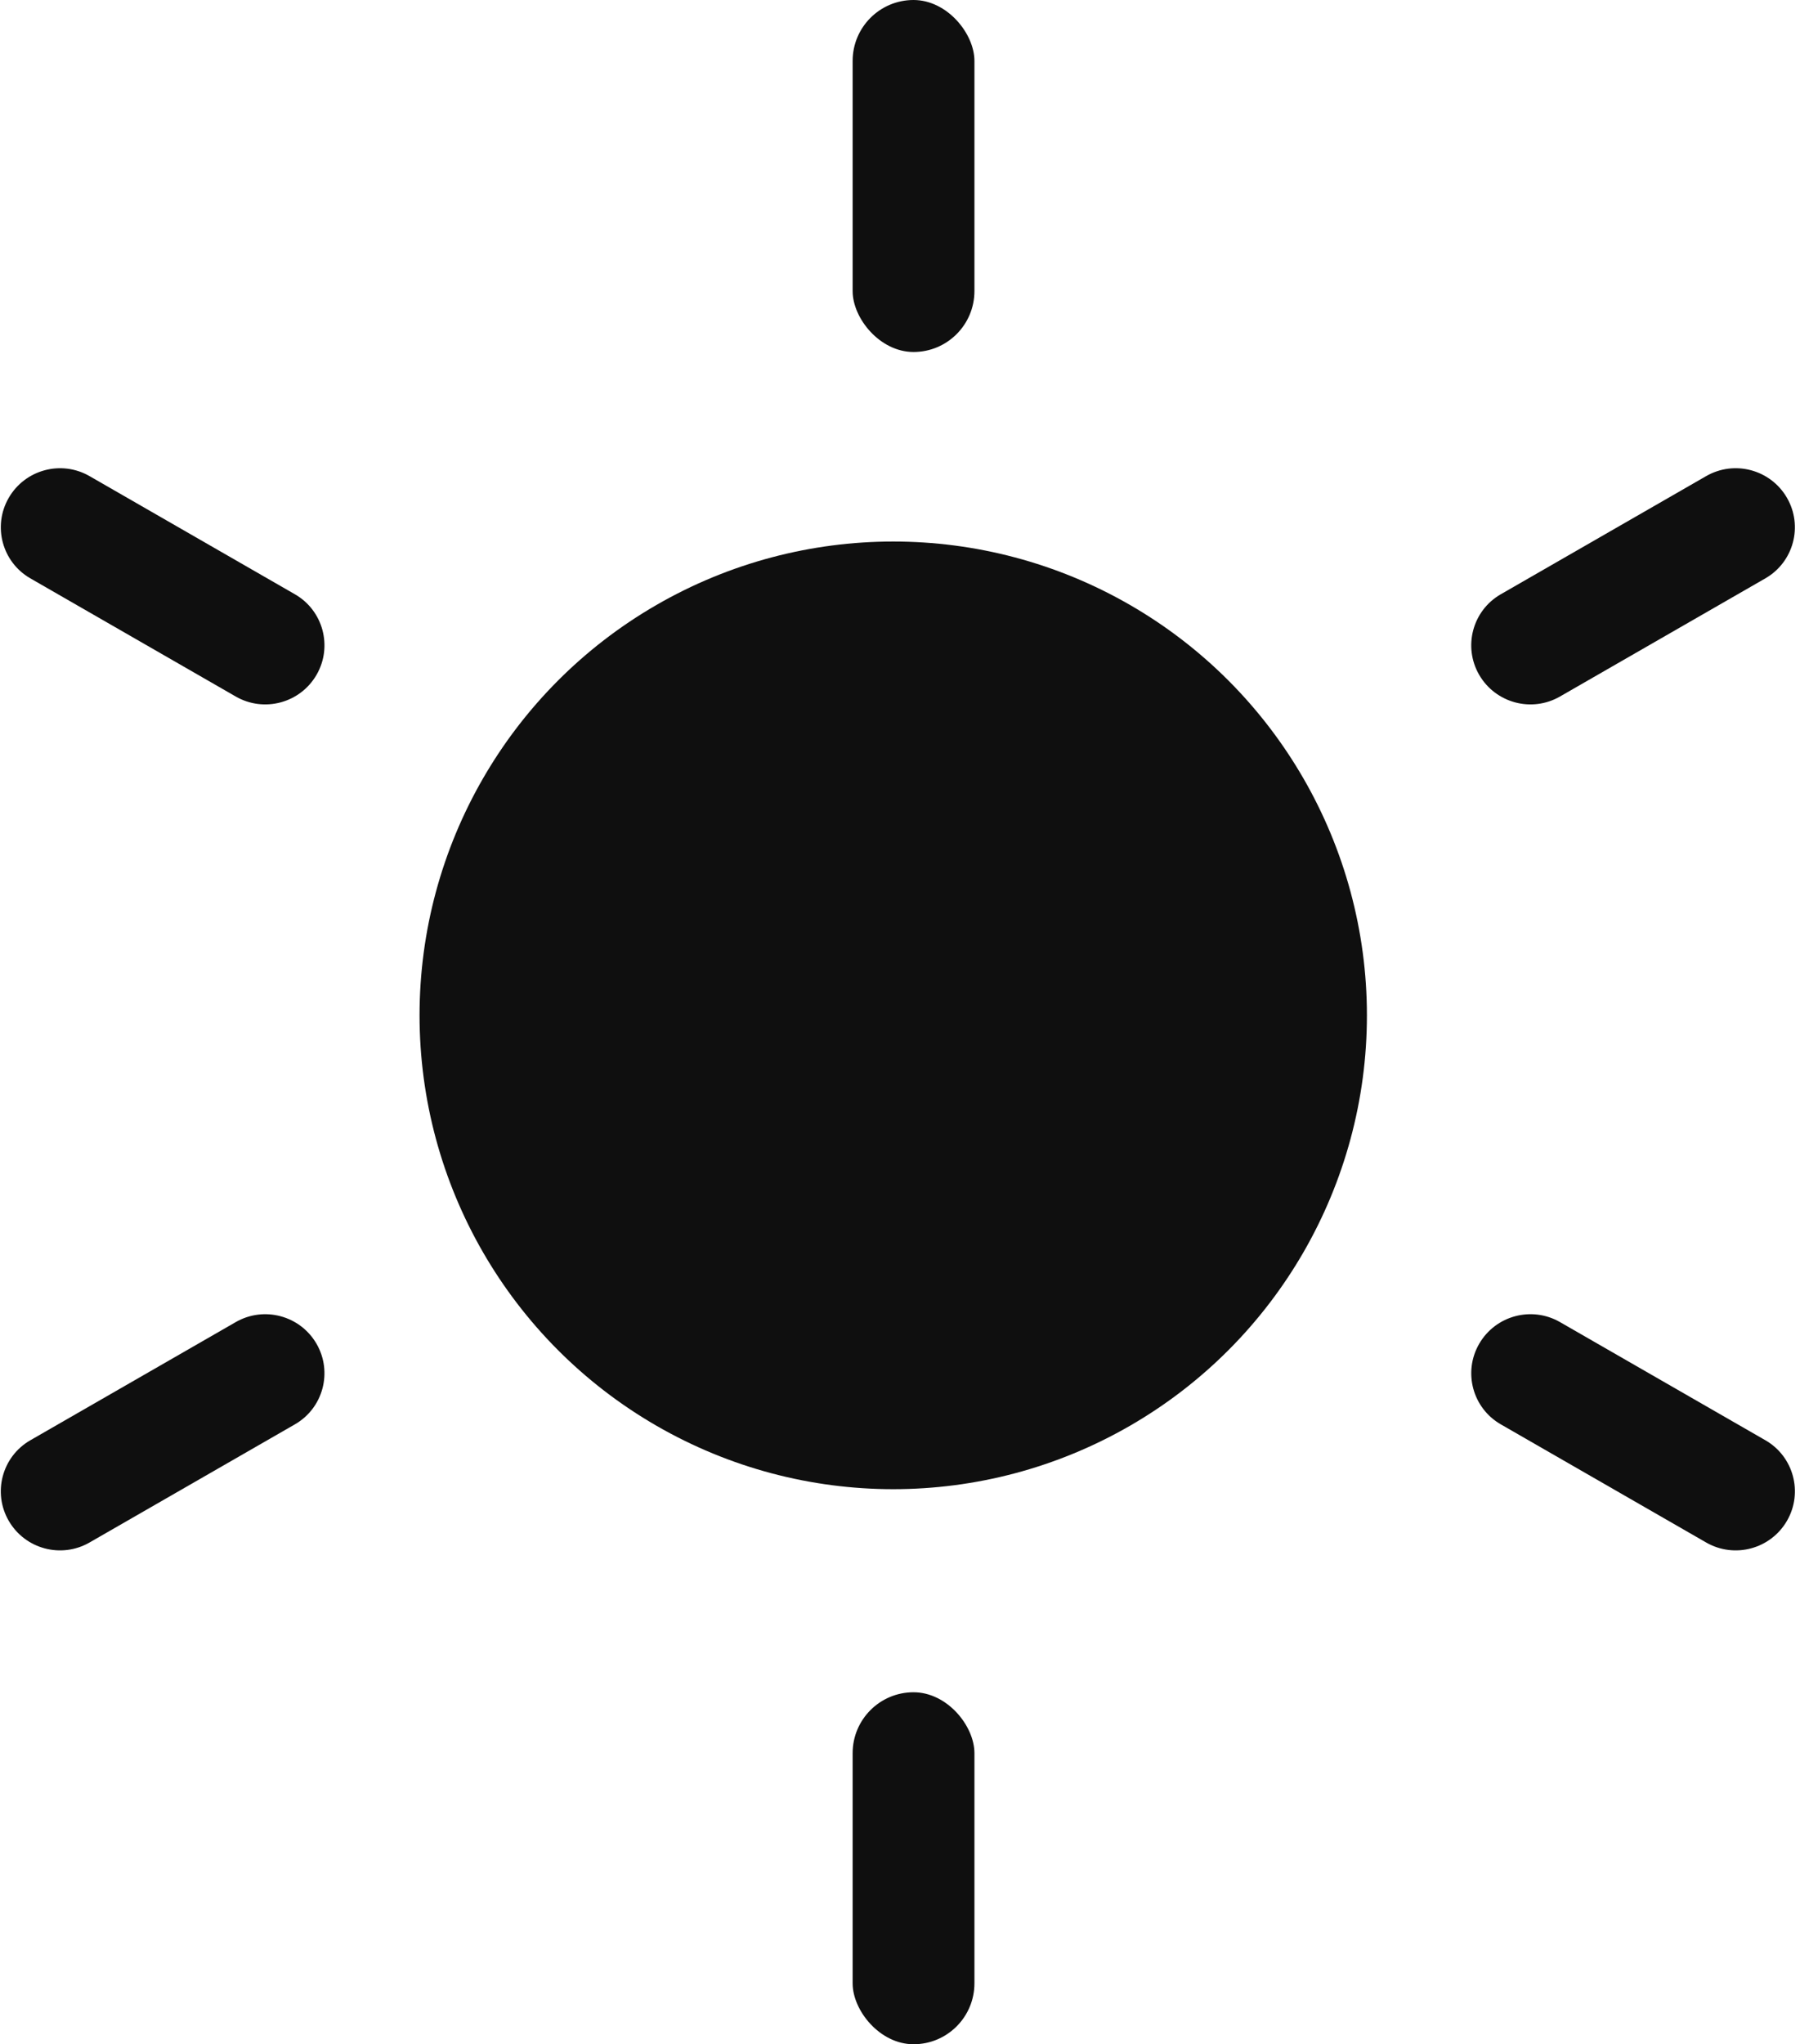 <?xml version="1.0" encoding="UTF-8"?>
<svg width="133px" height="151px" viewBox="0 0 133 151" version="1.1" xmlns="http://www.w3.org/2000/svg" xmlns:xlink="http://www.w3.org/1999/xlink">
    <!-- Generator: Sketch 59.1 (86144) - https://sketch.com -->
    <title>取暖图标</title>
    <desc>Created with Sketch.</desc>
    <g id="页面-1" stroke="none" stroke-width="1" fill="none" fill-rule="evenodd">
        <g id="5" transform="translate(-148, -444)" fill="#0F0F0F">
            <g id="取暖器" transform="translate(76, 364)">
                <g id="取暖图标" transform="translate(70, 80)">
                    <circle id="椭圆形" cx="68" cy="75" r="35"></circle>
                    <rect id="矩形" x="65" y="0" width="9" height="26" rx="4.5"></rect>
                    <path d="M122.687,30.193 C125.089,30.189 127.04,32.133 127.044,34.535 C127.044,34.54 127.044,34.545 127.044,34.549 L127.015,52.055 C127.011,54.467 125.056,56.422 122.644,56.426 C120.242,56.43 118.291,54.486 118.287,52.084 C118.287,52.079 118.287,52.074 118.287,52.07 L118.316,34.564 C118.32,32.152 120.275,30.197 122.687,30.193 Z" id="矩形" transform="translate(122.666, 43.309) rotate(60) translate(-122.666, -43.309) "></path>
                    <path d="M122.644,92.681 C125.056,92.685 127.011,94.64 127.015,97.052 L127.044,114.558 C127.048,116.96 125.104,118.91 122.702,118.914 C122.697,118.914 122.692,118.914 122.687,118.914 C120.275,118.91 118.32,116.955 118.316,114.543 L118.287,97.037 C118.283,94.635 120.227,92.685 122.629,92.681 C122.634,92.681 122.639,92.681 122.644,92.681 Z" id="矩形" transform="translate(122.666, 105.798) rotate(120) translate(-122.666, -105.798) "></path>
                    <rect id="矩形" transform="translate(69.5, 138) rotate(180) translate(-69.5, -138) " x="65" y="125" width="9" height="26" rx="4.5"></rect>
                    <path d="M14.039,92.681 C16.441,92.677 18.391,94.621 18.395,97.023 C18.395,97.028 18.395,97.033 18.395,97.037 L18.366,114.543 C18.362,116.955 16.408,118.91 13.995,118.914 C11.593,118.918 9.643,116.974 9.639,114.572 C9.639,114.567 9.639,114.562 9.639,114.558 L9.668,97.052 C9.672,94.64 11.626,92.685 14.039,92.681 Z" id="矩形" transform="translate(14.017, 105.798) rotate(240) translate(-14.017, -105.798) "></path>
                    <path d="M13.995,30.193 C16.408,30.197 18.362,32.152 18.366,34.564 L18.395,52.07 C18.399,54.472 16.455,56.422 14.053,56.426 C14.049,56.426 14.044,56.426 14.039,56.426 C11.626,56.422 9.672,54.467 9.668,52.055 L9.639,34.549 C9.635,32.147 11.579,30.197 13.981,30.193 C13.986,30.193 13.991,30.193 13.995,30.193 Z" id="矩形" transform="translate(14.017, 43.309) rotate(300) translate(-14.017, -43.309) "></path>
                </g>
            </g>
        </g>
    </g>
</svg>